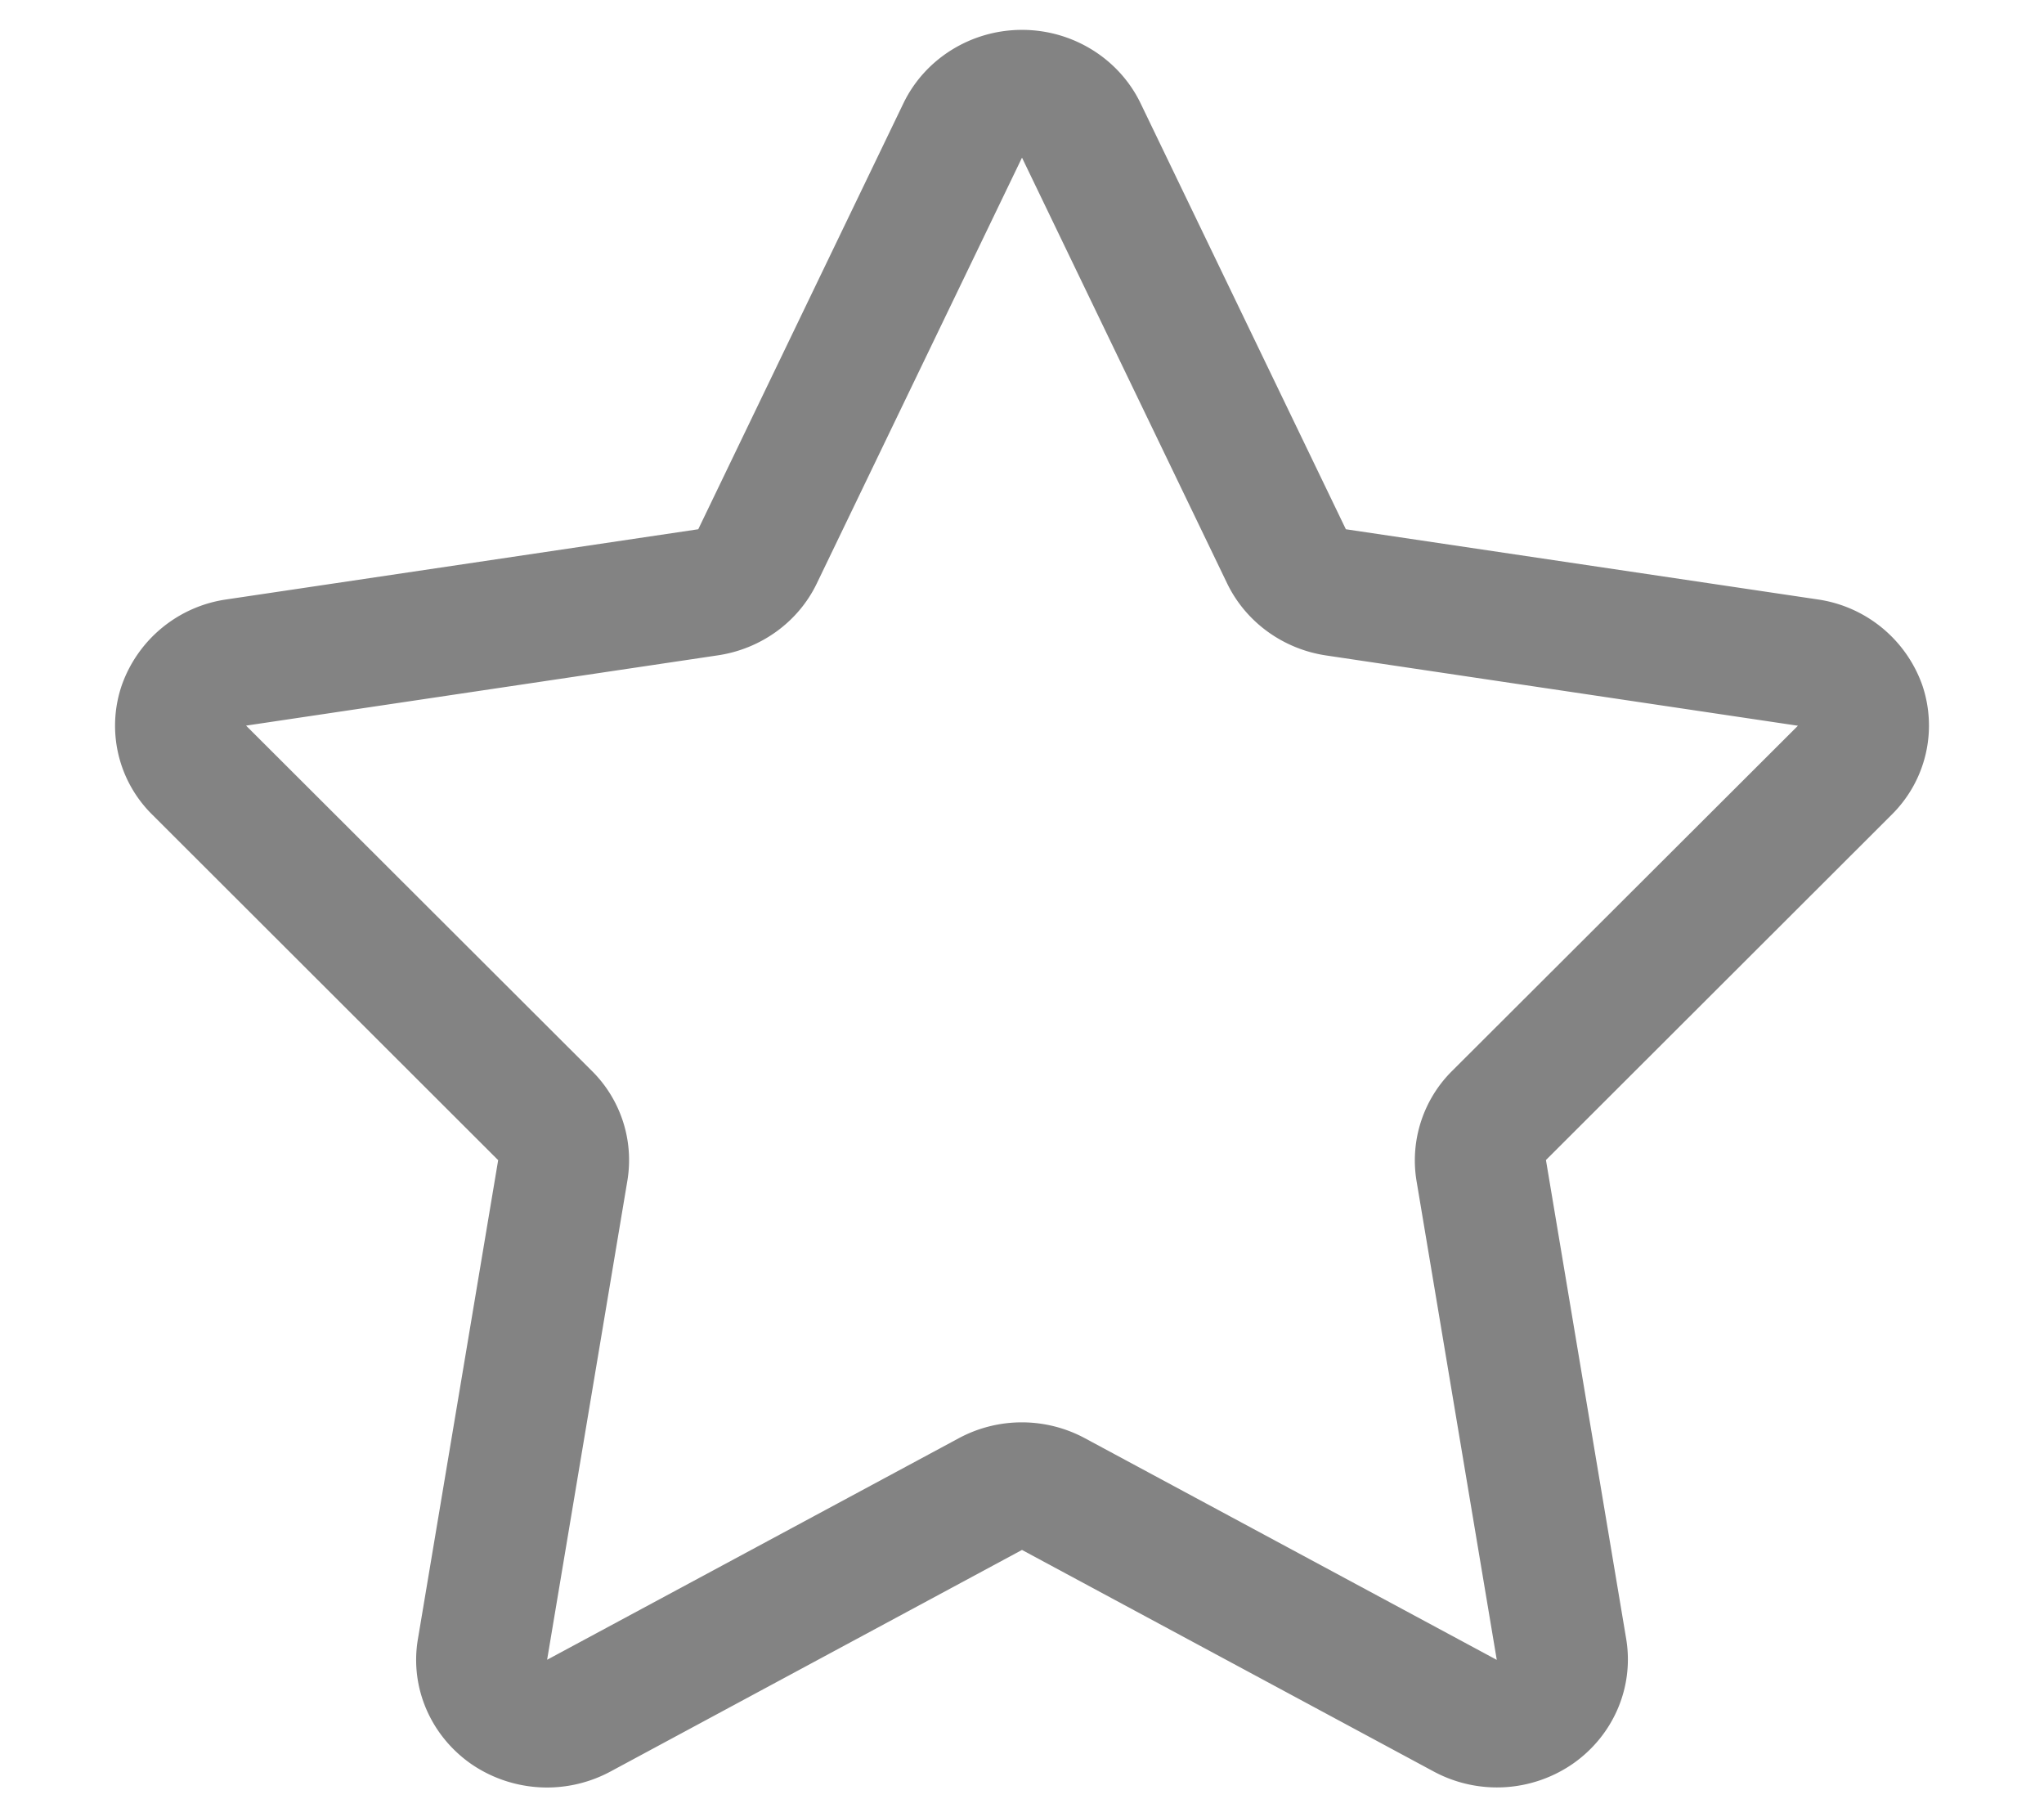 <svg xmlns="http://www.w3.org/2000/svg" width="18" height="16" viewBox="0 0 18 16"><path fill="#838383" d="M16.928 6.032a1.152 1.152 0 0 0-.92-.754l-4.156-.618L10.044.909C9.854.516 9.447.263 9 .263s-.854.253-1.044.646L6.149 4.66l-4.156.618a1.15 1.15 0 0 0-.92.754 1.1 1.1 0 0 0 .268 1.141l3.046 3.042-.707 4.218c-.072.425.113.852.473 1.101a1.18 1.18 0 0 0 1.223.064L9 13.647l3.624 1.95a1.176 1.176 0 0 0 1.222-.064c.361-.249.545-.676.475-1.101l-.707-4.218 3.046-3.042c.301-.299.404-.739.268-1.14zM12.787 9.43a1.11 1.11 0 0 0-.313.966l.707 4.219-3.624-1.95a1.173 1.173 0 0 0-1.115-.001l-3.624 1.95.707-4.219a1.105 1.105 0 0 0-.313-.966l-3.045-3.04 4.156-.619c.38-.057.707-.294.87-.633L9 1.388l1.807 3.75c.164.338.49.576.87.633l4.156.619-3.046 3.04z"/></svg>